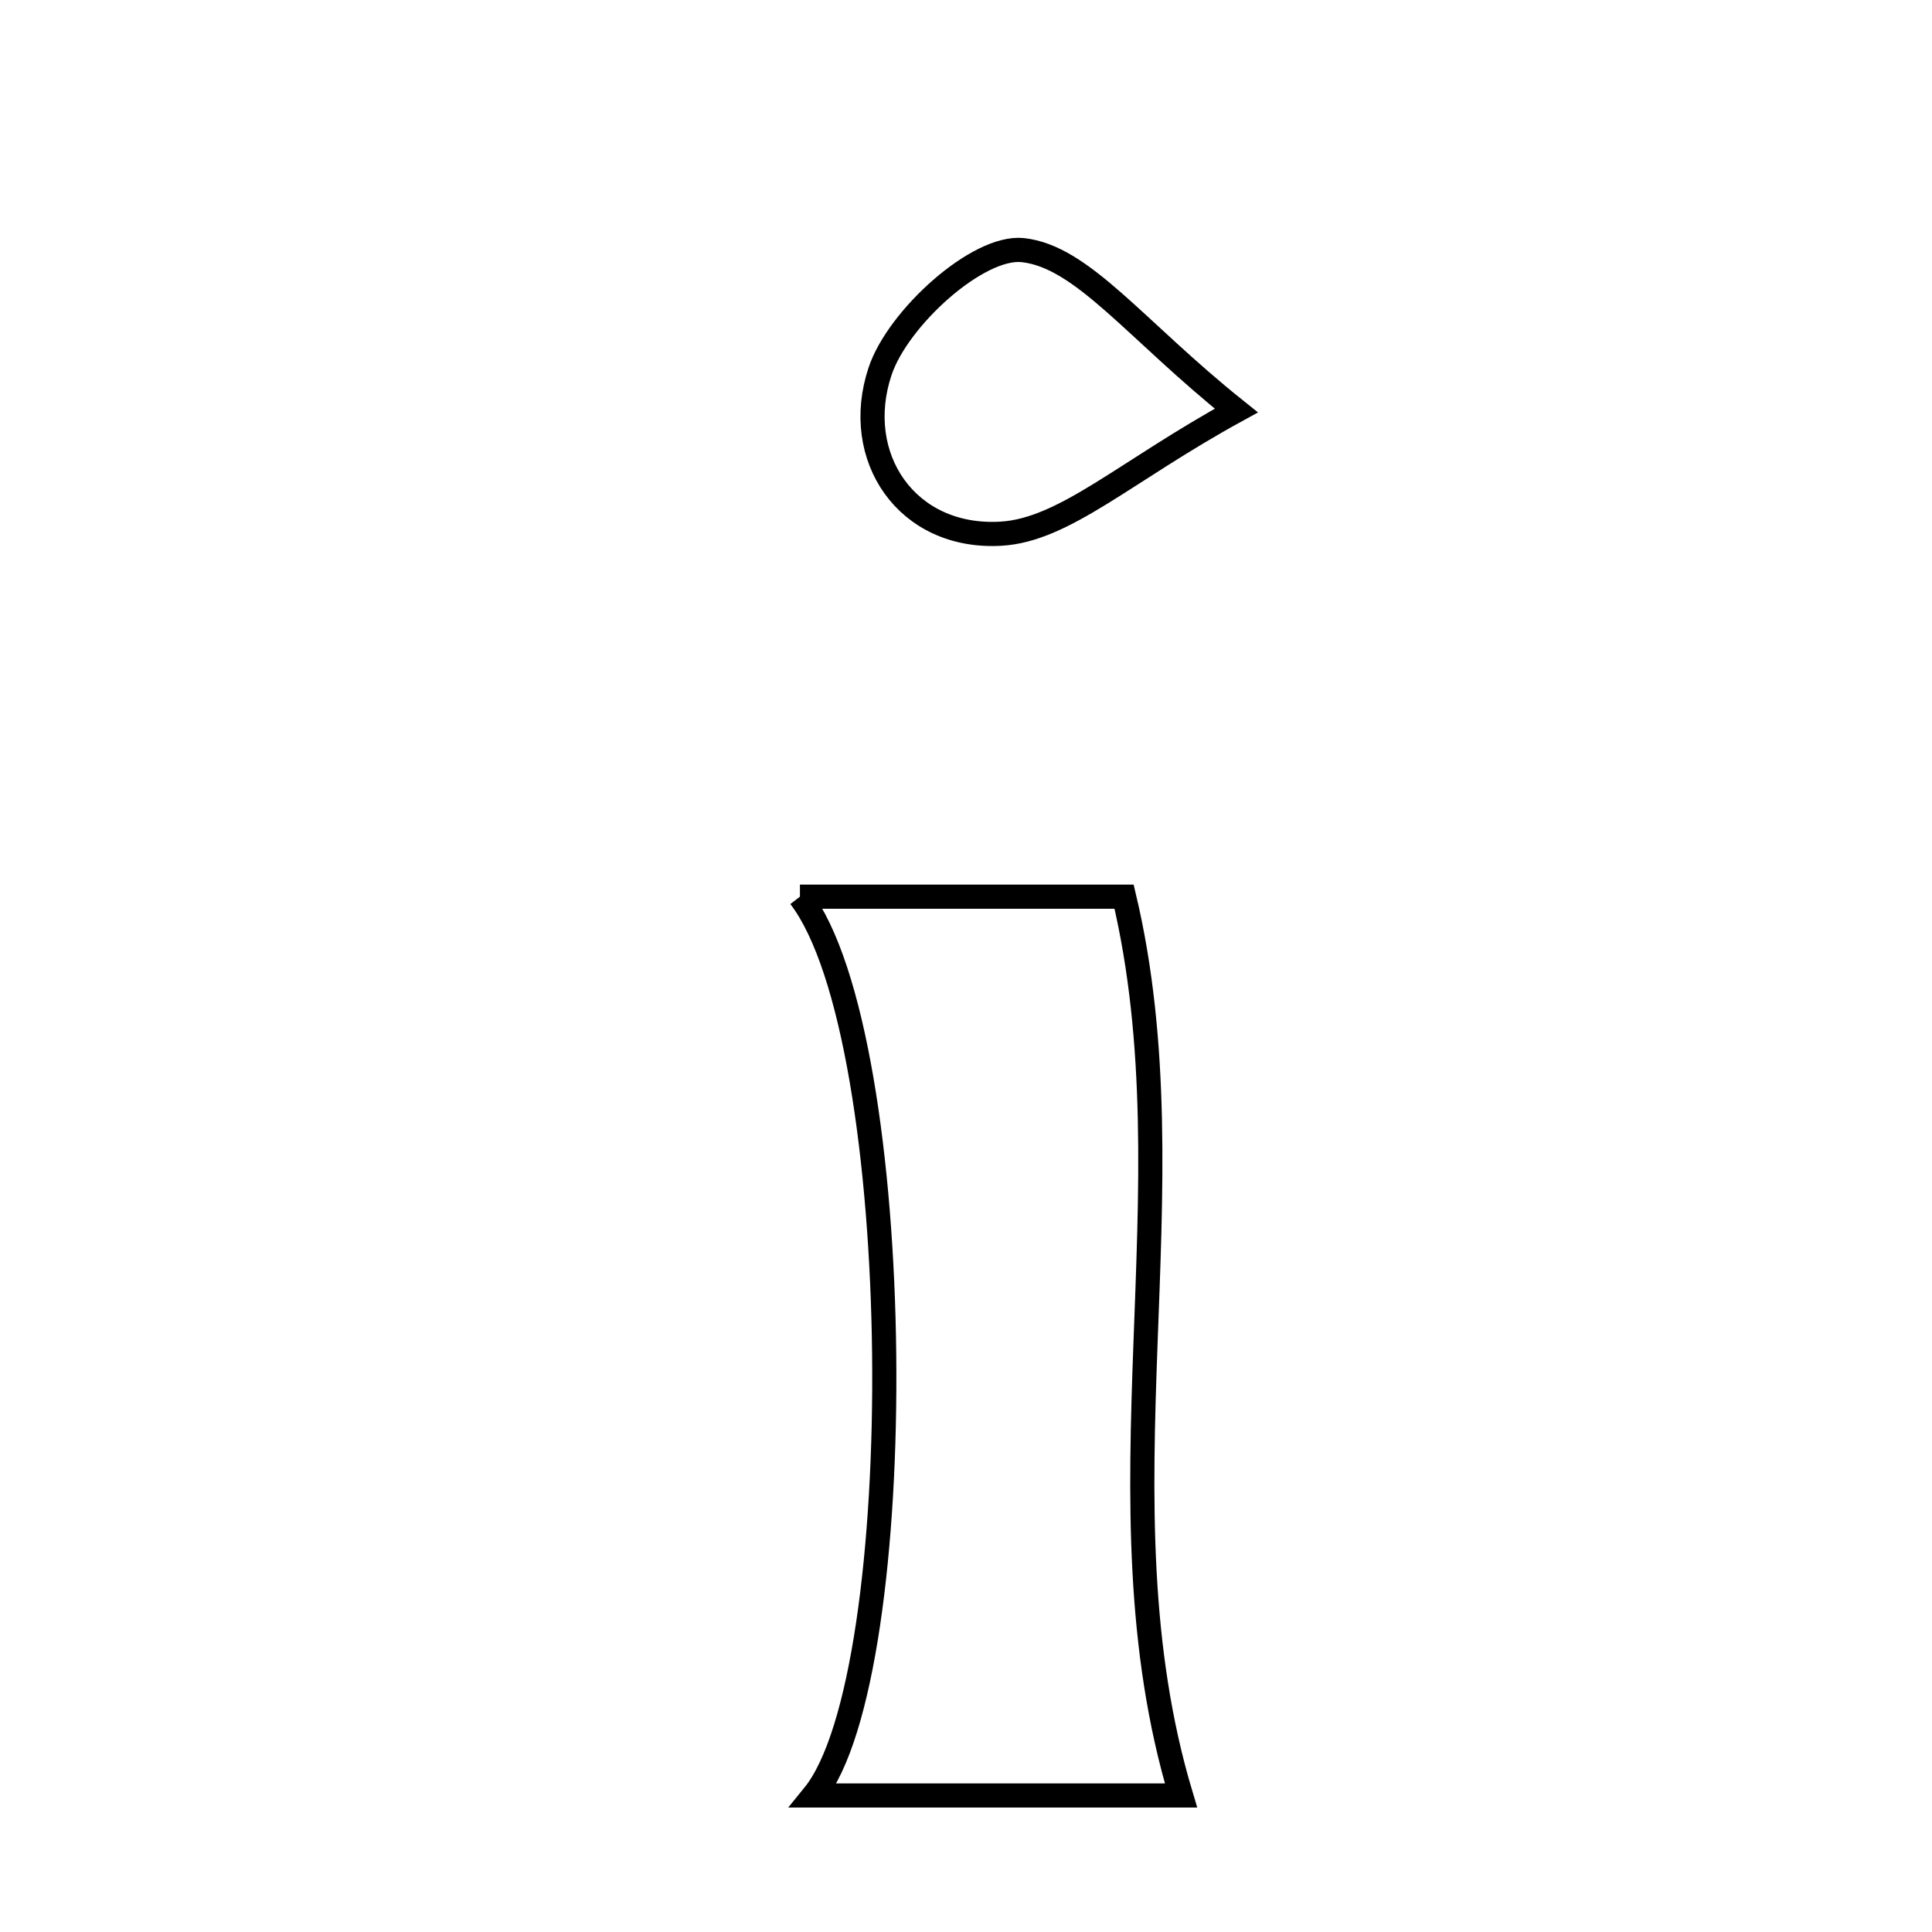 <svg xmlns="http://www.w3.org/2000/svg" viewBox="0.0 0.0 24.0 24.0" height="200px" width="200px"><path fill="none" stroke="black" stroke-width=".3" stroke-opacity="1.0"  filling="0" d="M12.705 3.107 C13.448 3.187 14.102 4.096 15.358 5.1 C13.973 5.859 13.221 6.586 12.431 6.63 C11.261 6.696 10.579 5.674 10.932 4.614 C11.153 3.949 12.149 3.048 12.705 3.107"></path>
<path fill="none" stroke="black" stroke-width=".3" stroke-opacity="1.0"  filling="0" d="M9.937 11.139 C11.319 11.139 12.566 11.139 13.964 11.139 C14.828 14.778 13.571 18.642 14.671 22.304 C13.396 22.304 11.787 22.304 10.107 22.304 C11.326 20.806 11.282 12.891 9.937 11.139"></path></svg>